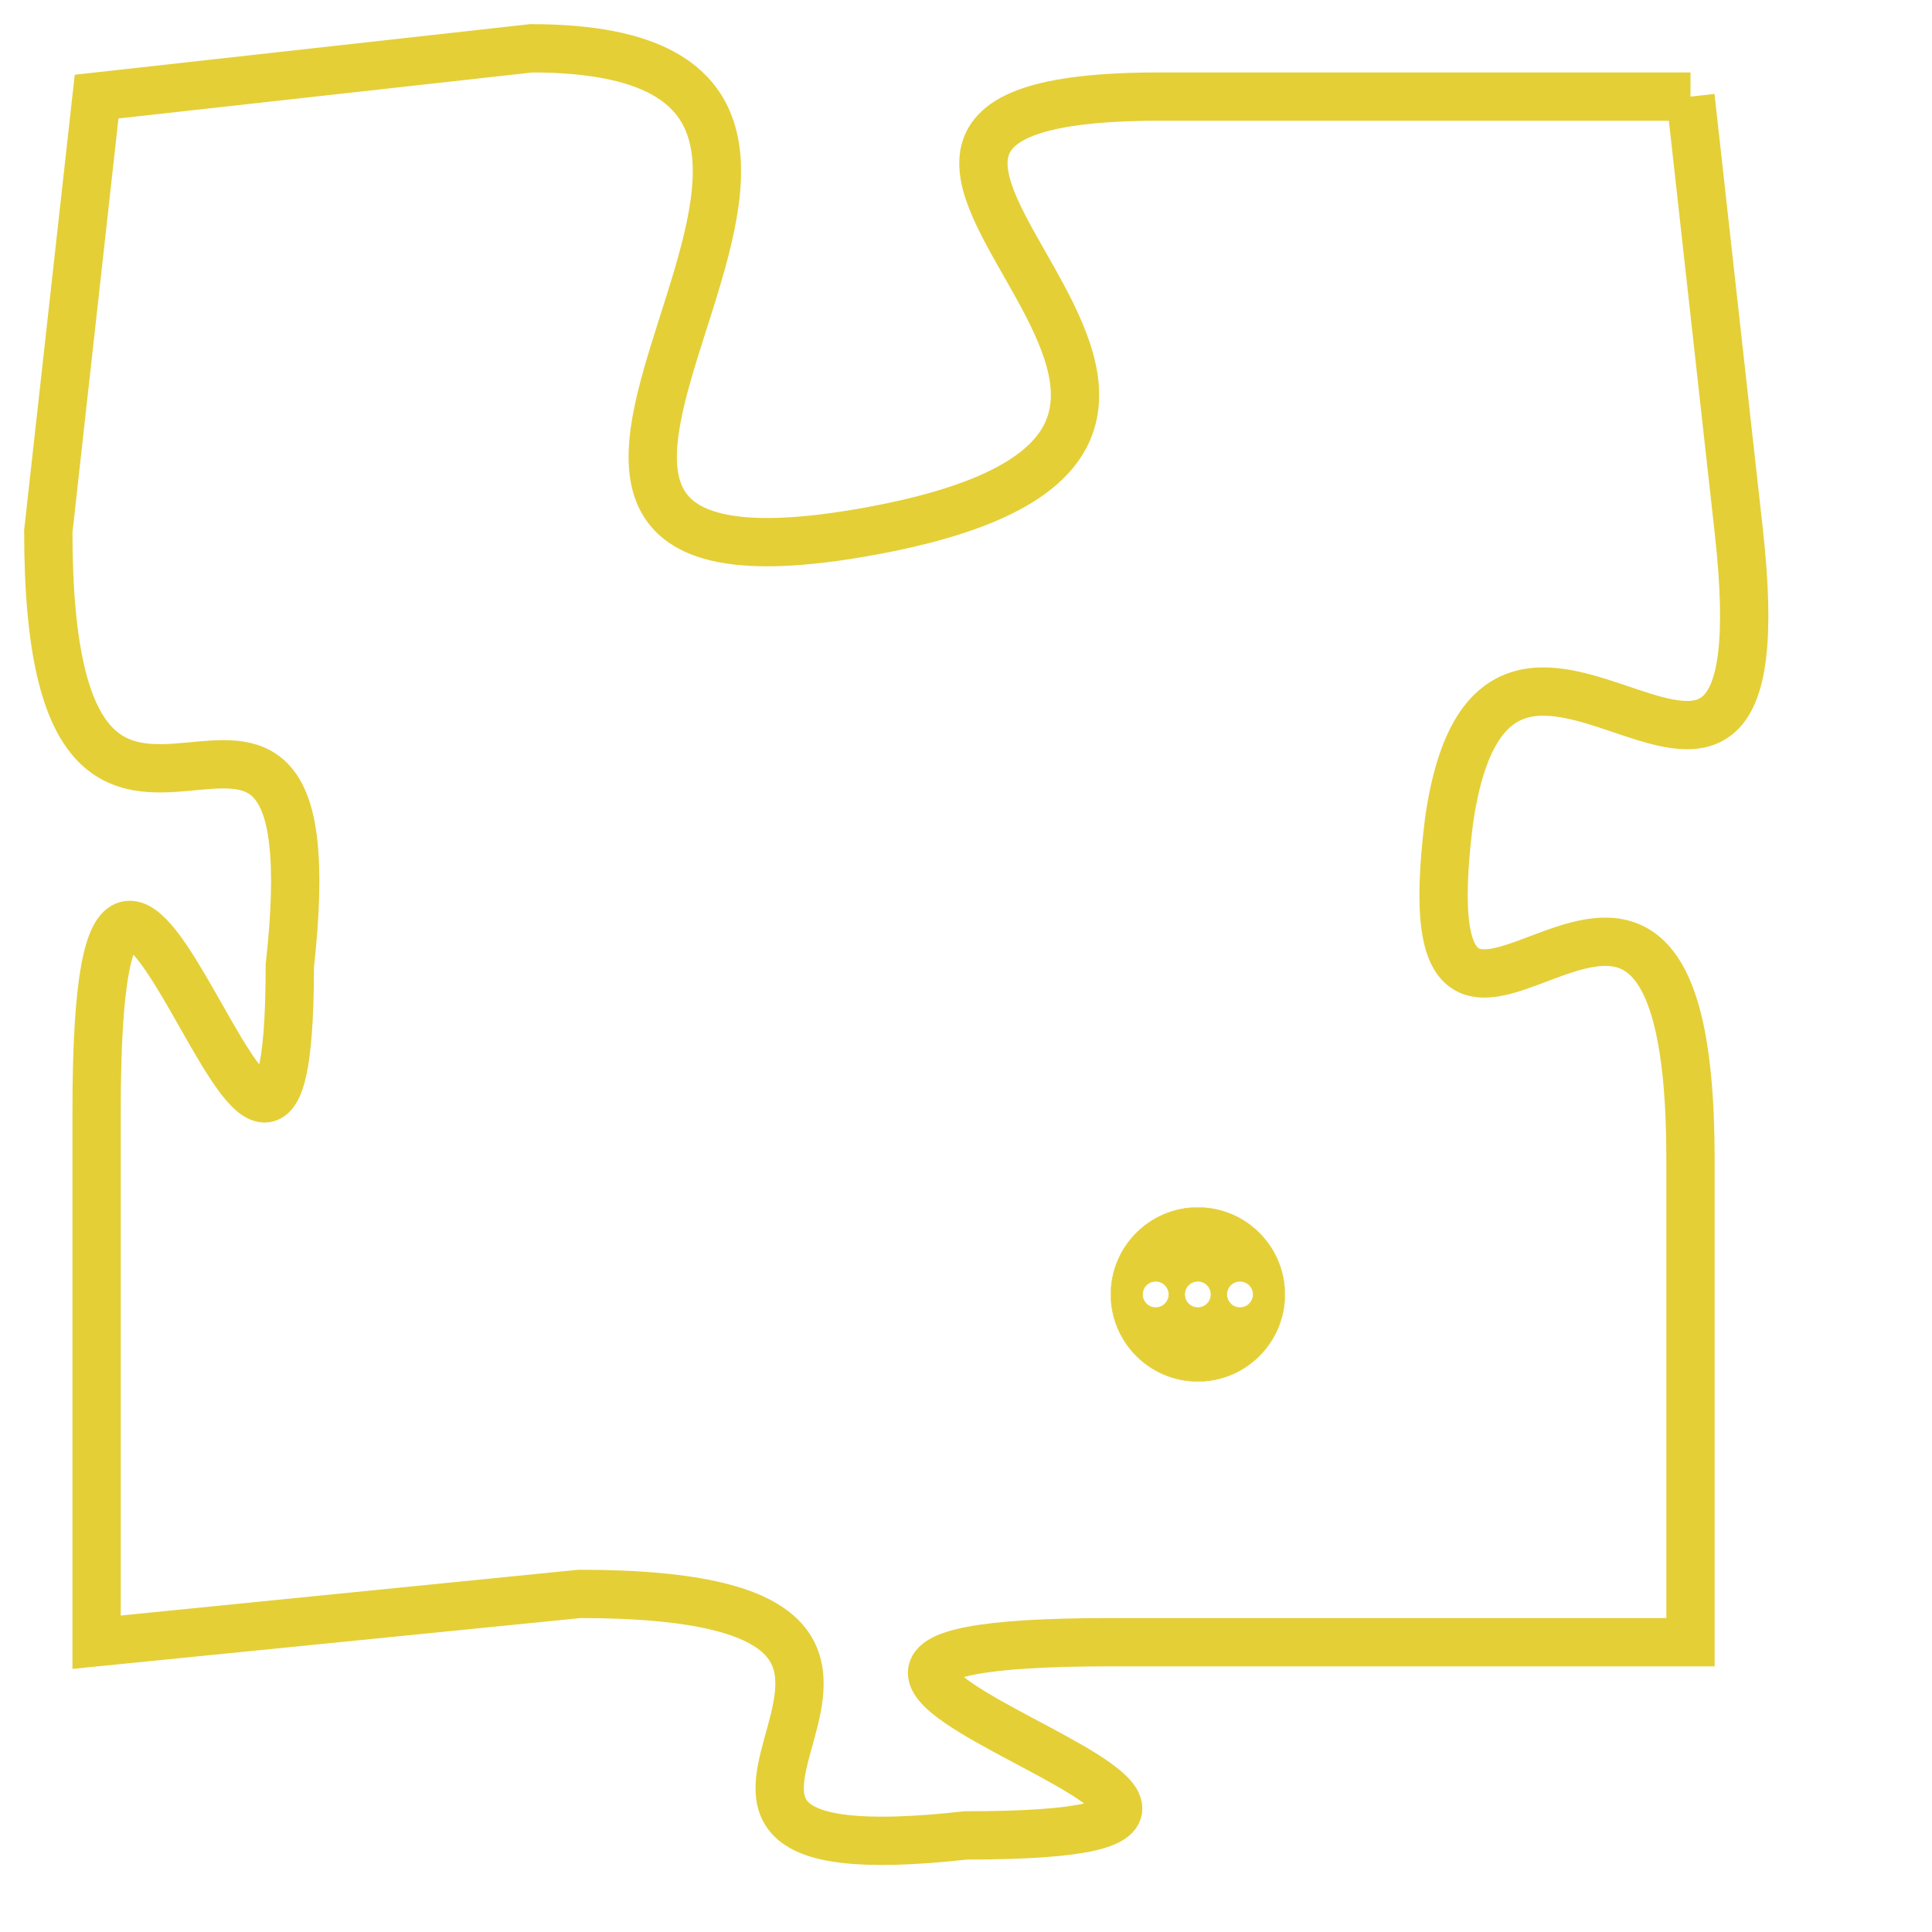 <svg version="1.1" xmlns="http://www.w3.org/2000/svg" xmlns:xlink="http://www.w3.org/1999/xlink" fill="transparent" x="0" y="0" width="350" height="350" preserveAspectRatio="xMinYMin slice"><style type="text/css">.links{fill:transparent;stroke: #E4CF37;}.links:hover{fill:#63D272; opacity:0.4;}</style><defs><g id="allt"><path id="t7380" d="M3333,1792 L3322,1792 C3312,1792 3327,1799 3316,1801 C3305,1803 3319,1791 3309,1791 L3300,1792 3300,1792 L3299,1801 C3299,1811 3305,1801 3304,1810 C3304,1819 3300,1802 3300,1813 L3300,1824 3300,1824 L3310,1823 C3320,1823 3309,1829 3318,1828 C3328,1828 3310,1824 3321,1824 L3333,1824 3333,1824 L3333,1814 C3333,1804 3327,1815 3328,1807 C3329,1800 3335,1810 3334,1801 L3333,1792"/></g><clipPath id="c" clipRule="evenodd" fill="transparent"><use href="#t7380"/></clipPath></defs><svg viewBox="3298 1790 38 40" preserveAspectRatio="xMinYMin meet"><svg width="4380" height="2430"><g><image crossorigin="anonymous" x="0" y="0" href="https://nftpuzzle.license-token.com/assets/completepuzzle.svg" width="100%" height="100%" /><g class="links"><use href="#t7380"/></g></g></svg><svg x="3321" y="1815" height="9%" width="9%" viewBox="0 0 330 330"><g><a xlink:href="https://nftpuzzle.license-token.com/" class="links"><title>See the most innovative NFT based token software licensing project</title><path fill="#E4CF37" id="more" d="M165,0C74.019,0,0,74.019,0,165s74.019,165,165,165s165-74.019,165-165S255.981,0,165,0z M85,190 c-13.785,0-25-11.215-25-25s11.215-25,25-25s25,11.215,25,25S98.785,190,85,190z M165,190c-13.785,0-25-11.215-25-25 s11.215-25,25-25s25,11.215,25,25S178.785,190,165,190z M245,190c-13.785,0-25-11.215-25-25s11.215-25,25-25 c13.785,0,25,11.215,25,25S258.785,190,245,190z"></path></a></g></svg></svg></svg>